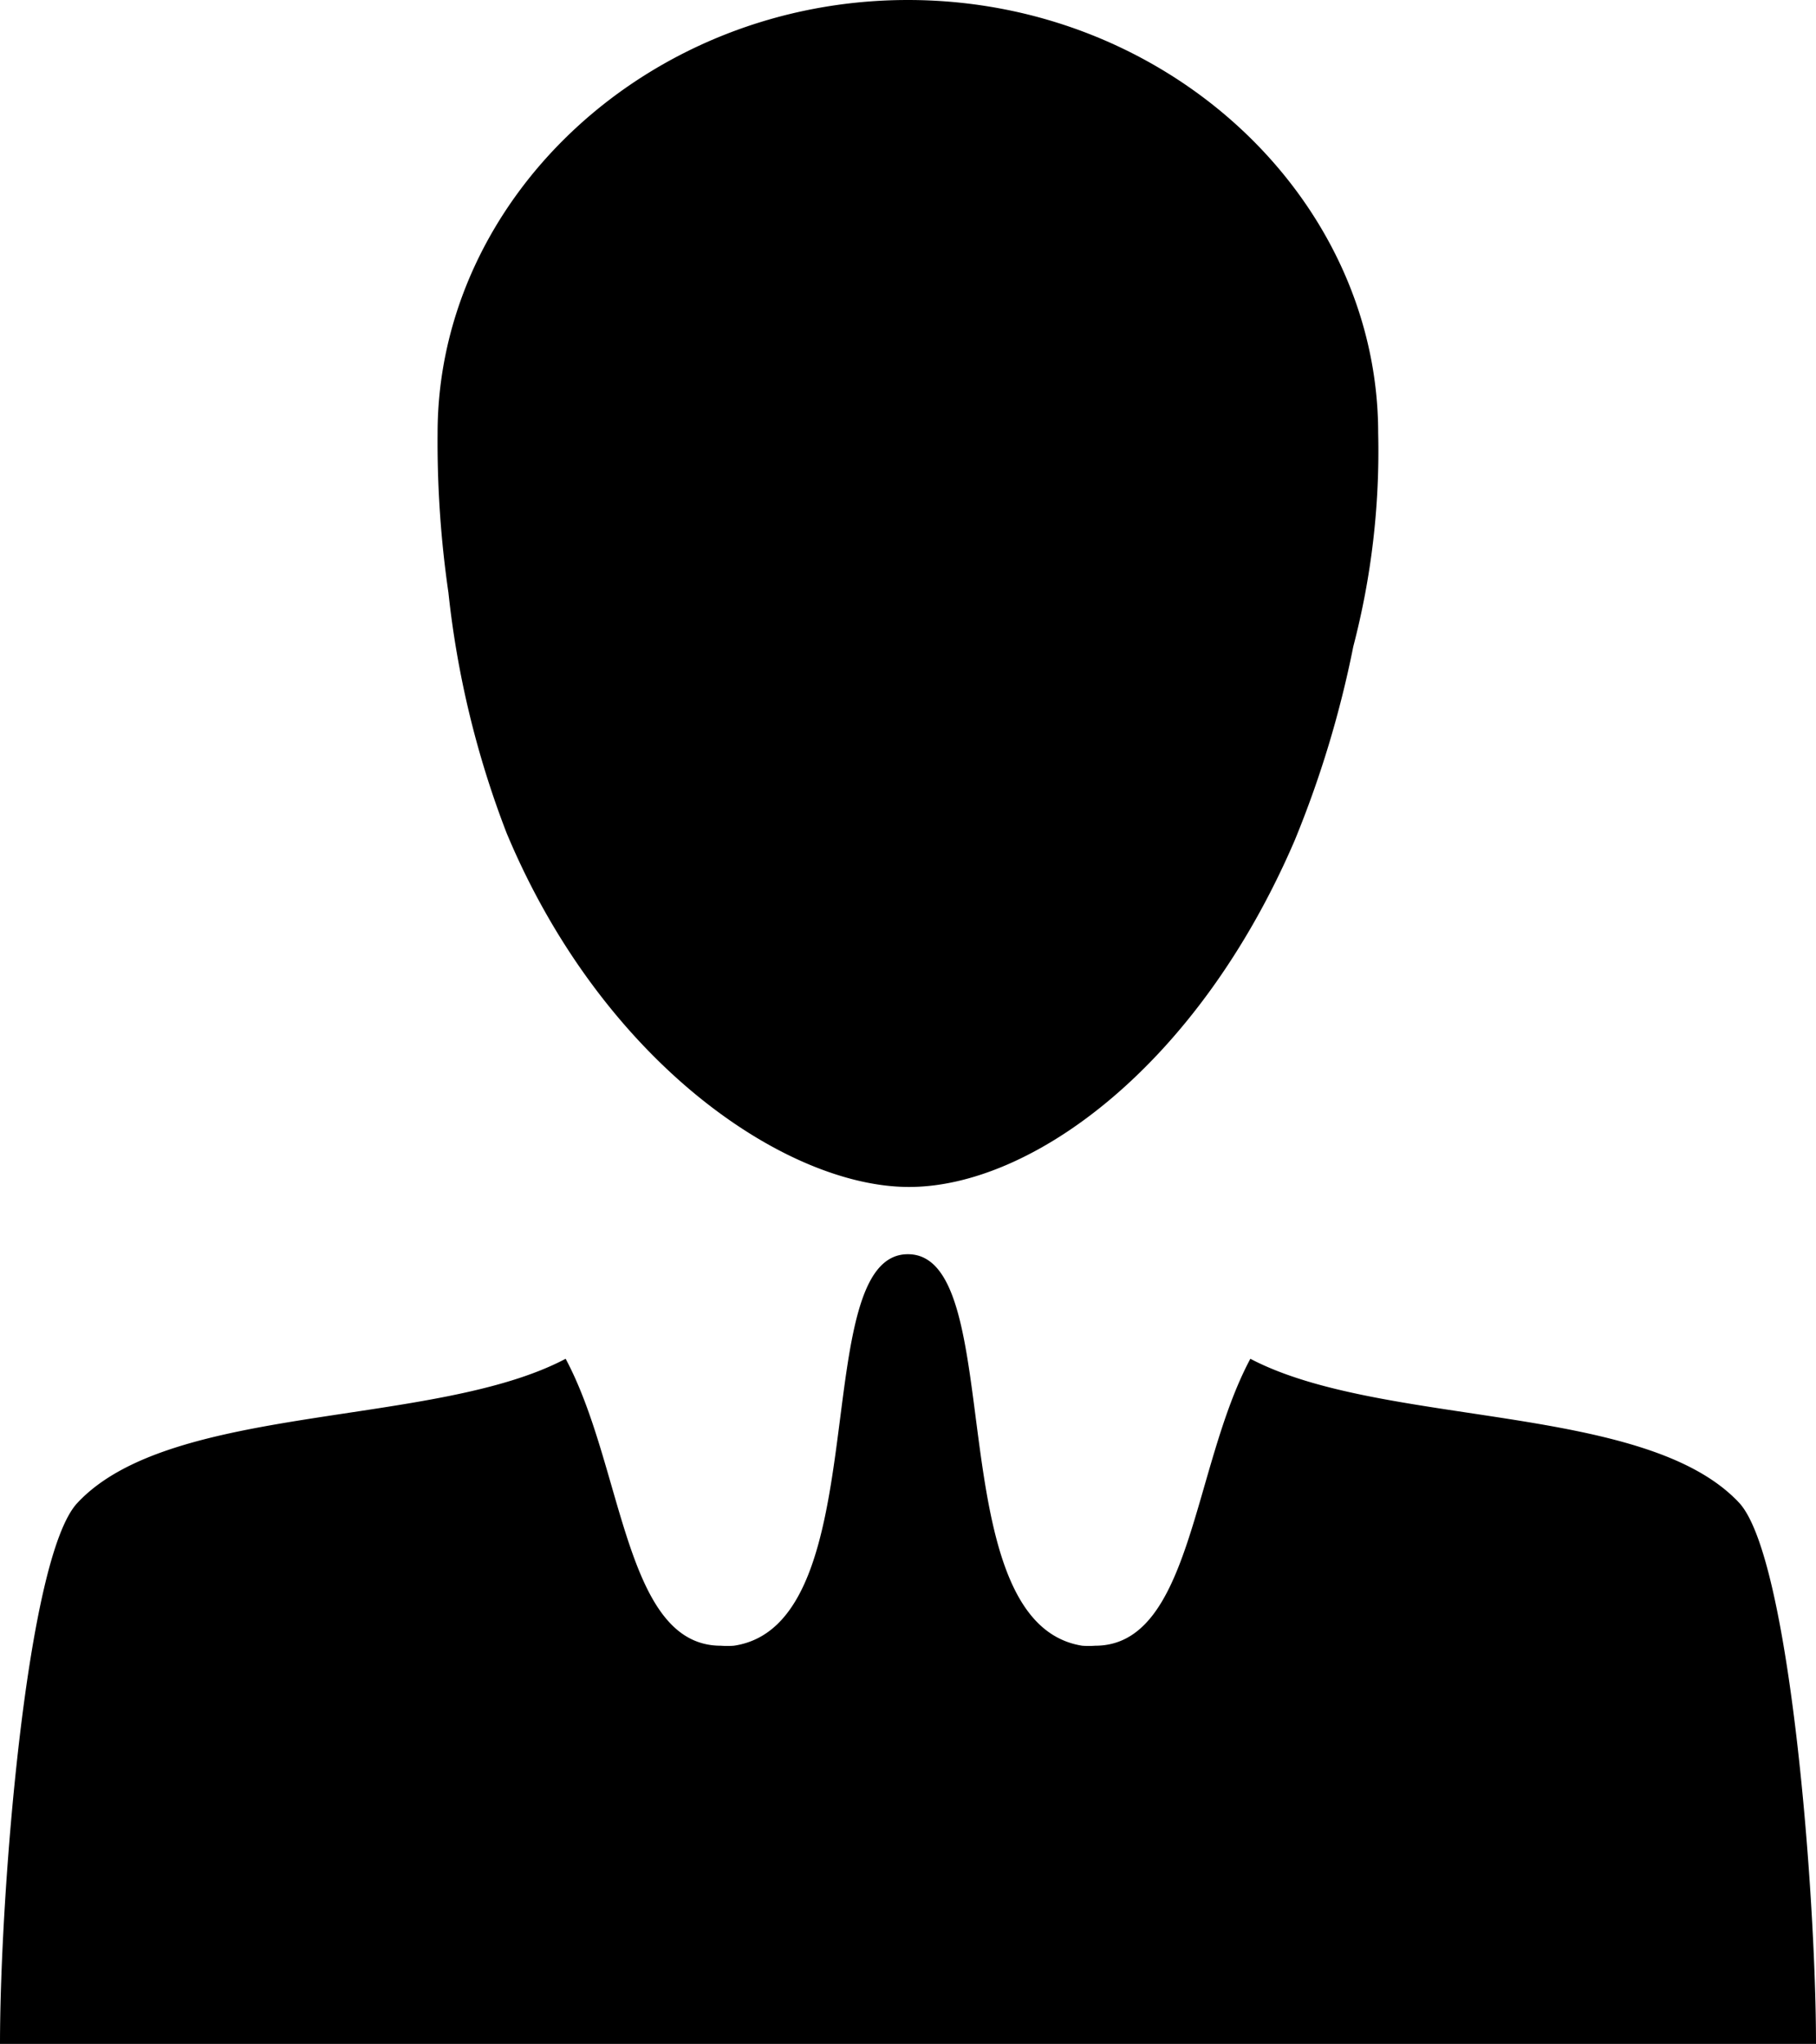 <svg xmlns="http://www.w3.org/2000/svg" viewBox="0 0 78.85 88.75">

    <title>Asset 4</title>
    <g id="Layer_2" data-name="Layer 2">
        <g id="Layer_1-2" data-name="Layer 1">
            <path class="cls-1"
                d="M22,36.18c4.18,10,12.16,15.36,17.47,15.36S52,46.31,56.22,36.48a45.49,45.49,0,0,0,2.54-8.41,33.56,33.56,0,0,0,1.08-9.26C59.84,8.61,50.7,0,39.42,0S19,8.61,19,18.81a45.58,45.58,0,0,0,.47,6.92A41,41,0,0,0,22,36.18Z" />
            <path class="cls-1"
                d="M75.51,65.25C71.43,60.89,60,62,54.29,59c-2.52,4.71-2.55,12.46-6.74,12.46a3.69,3.69,0,0,1-.56,0c-6.3-1-3.15-17-7.57-17s-1.26,16.08-7.56,17a3.69,3.69,0,0,1-.56,0c-4.19,0-4.22-7.75-6.74-12.46-5.67,3-17.14,1.9-21.2,6.26C1.15,67.61,0,82.25,0,88.75H78.85C78.85,82.25,77.71,67.61,75.51,65.25Z" />
        </g>
    </g>
</svg>